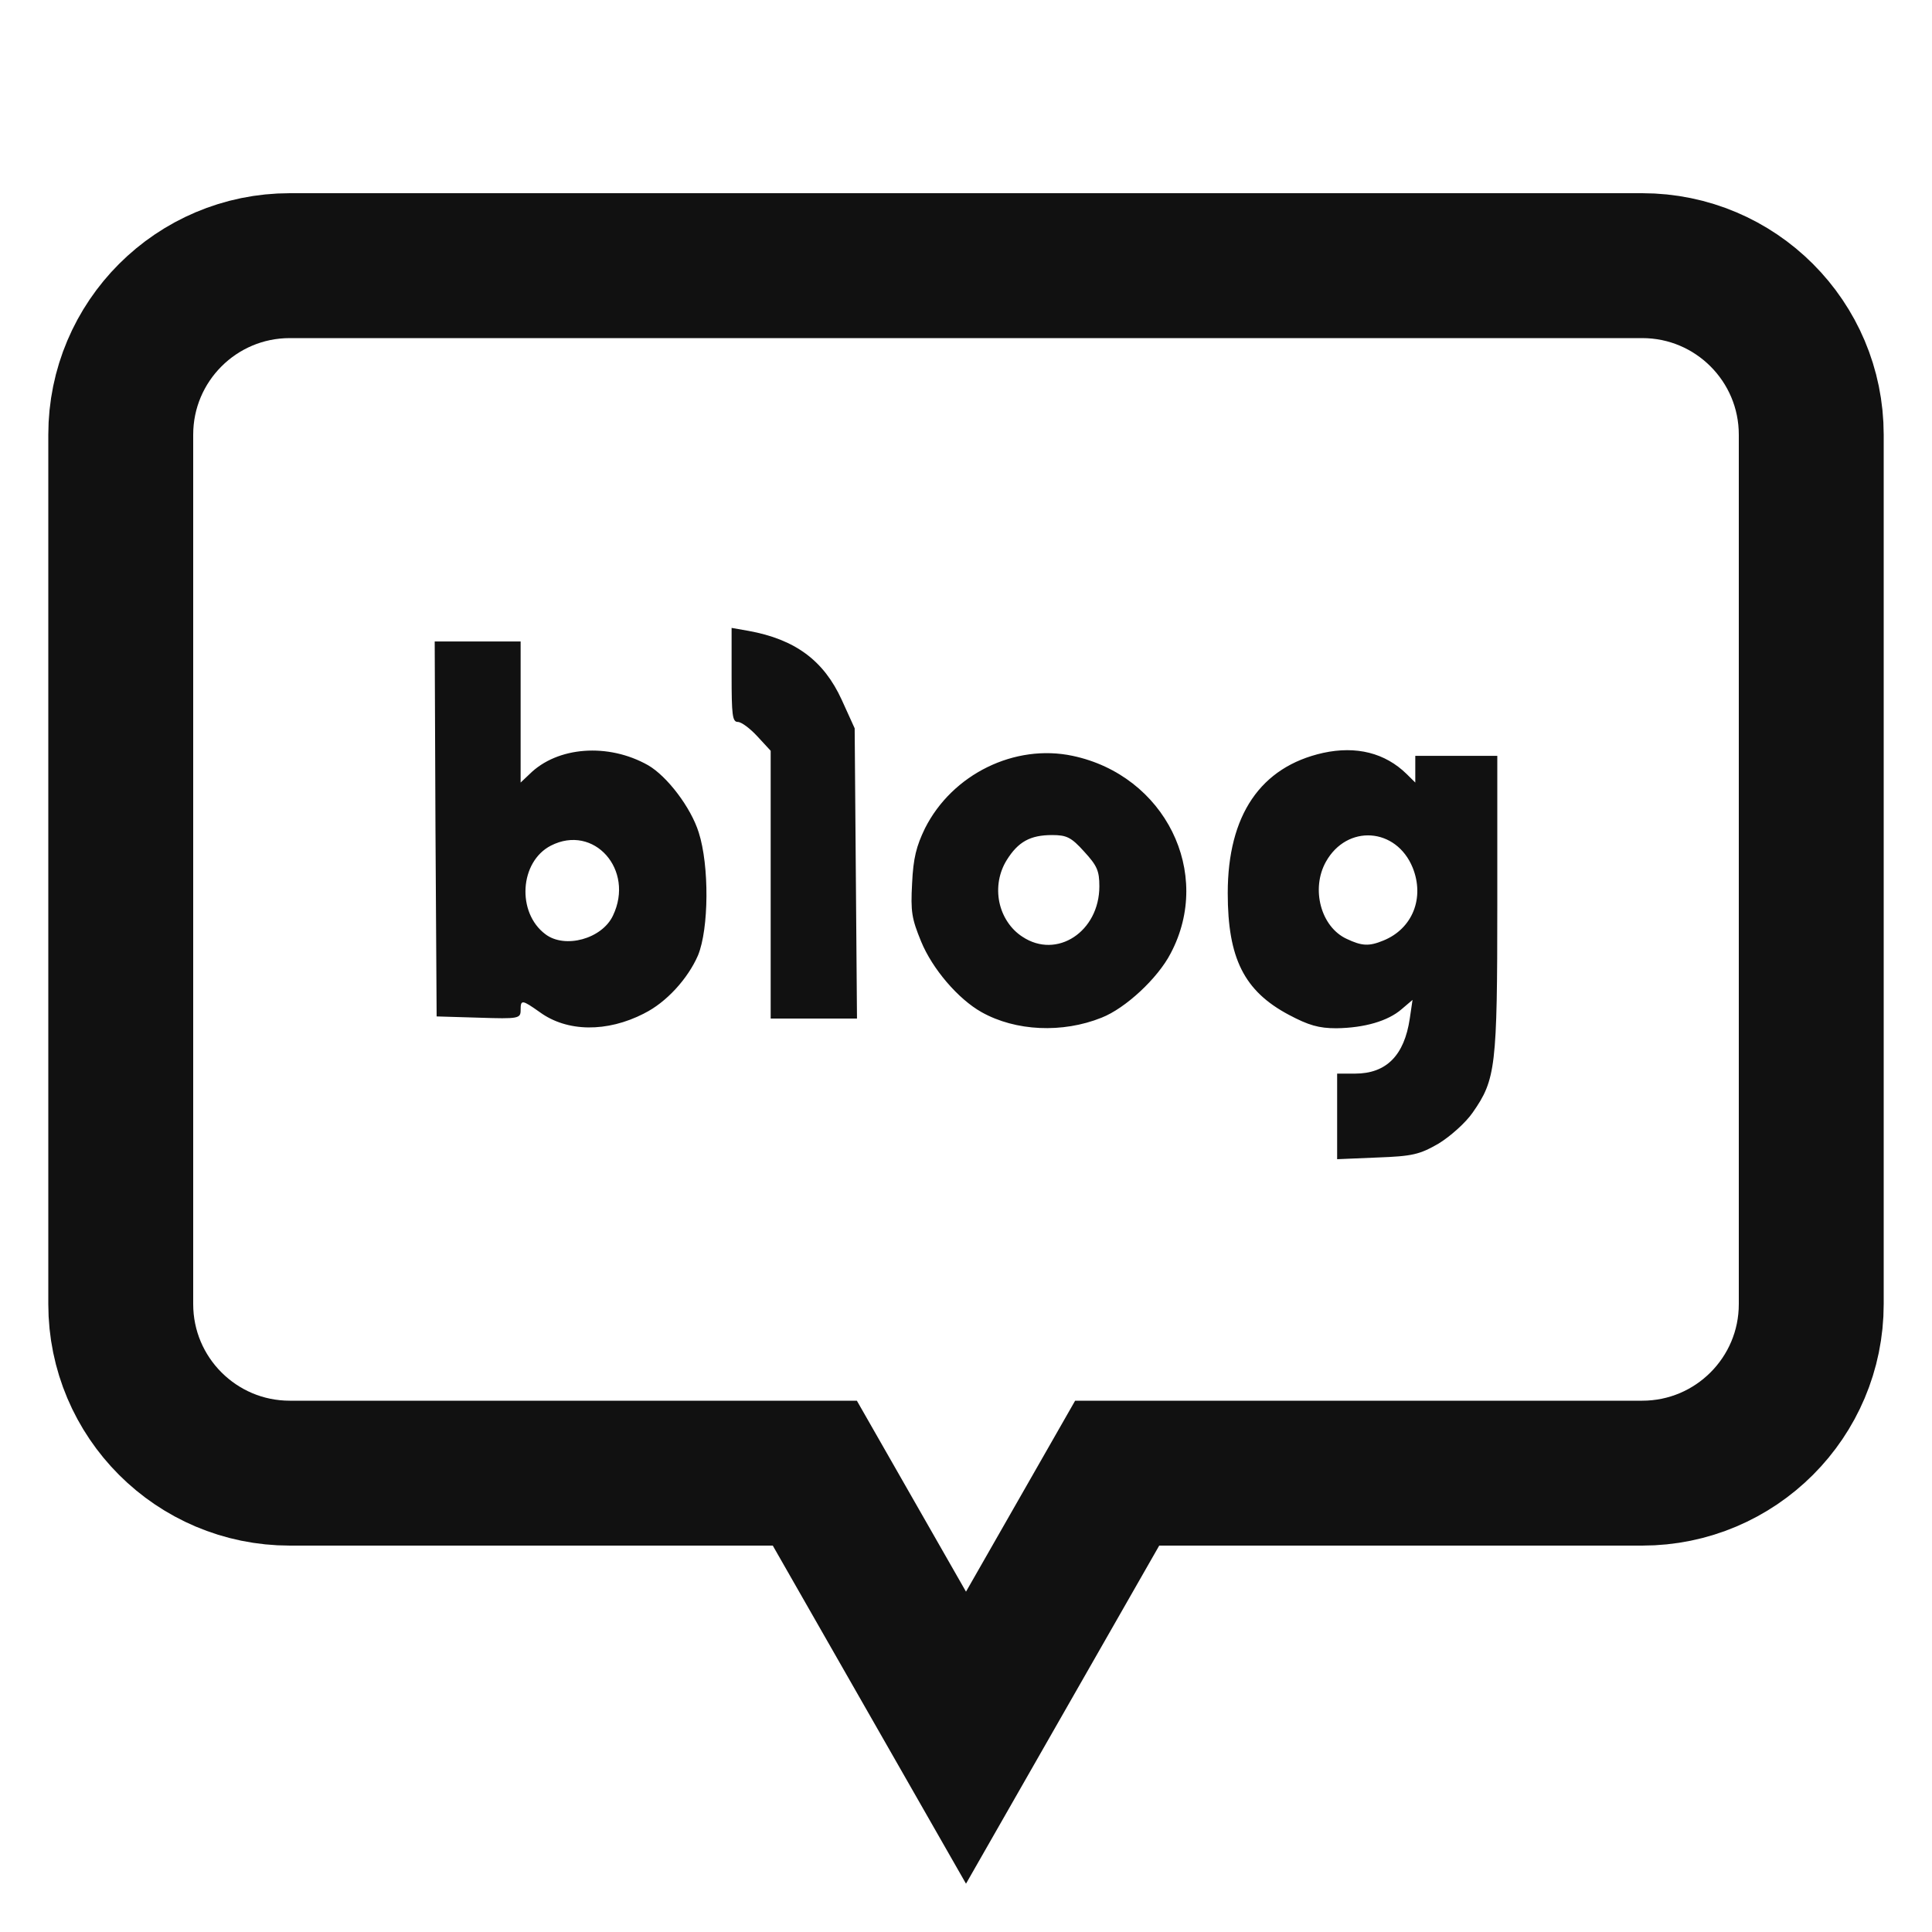 <svg width="40" height="40" viewBox="0 0 40 40" fill="none" xmlns="http://www.w3.org/2000/svg">
<g clip-path="url(#clip0_239_30963)">
<path d="M24 30.5H23.13L22.698 31.256L20 35.977L17.302 31.256L16.87 30.5H16H6C4.067 30.5 2.5 28.933 2.5 27V9C2.5 7.067 4.067 5.5 6 5.5H34C35.933 5.5 37.5 7.067 37.5 9V27C37.5 28.933 35.933 30.5 34 30.5H24Z" stroke="#111111" stroke-width="3"/>
<path fill-rule="evenodd" clip-rule="evenodd" d="M30.49 23.035C30.345 23.245 30.029 23.526 29.787 23.675C29.39 23.904 29.245 23.938 28.517 23.965L27.684 24V22.228H28.056C28.703 22.228 29.075 21.851 29.188 21.088L29.245 20.702L29.018 20.895C28.735 21.14 28.25 21.281 27.668 21.289C27.304 21.289 27.093 21.228 26.681 21.009C25.759 20.518 25.419 19.842 25.419 18.491C25.419 16.877 26.098 15.877 27.393 15.588C28.08 15.438 28.678 15.588 29.124 16.026L29.302 16.202V15.649H31V18.702C31 22.097 30.968 22.351 30.49 23.035ZM14.451 19.781C14.241 20.263 13.796 20.754 13.335 20.982V20.983C12.567 21.377 11.742 21.368 11.176 20.956C10.804 20.693 10.779 20.693 10.779 20.912C10.779 21.088 10.739 21.097 9.914 21.07L9.04 21.044L9.016 17.166L9 13.281H10.779V16.202L10.965 16.026C11.539 15.456 12.591 15.377 13.416 15.842C13.812 16.07 14.306 16.72 14.467 17.237C14.686 17.921 14.678 19.228 14.451 19.781ZM24.238 19.737C23.971 20.255 23.3 20.877 22.807 21.07C21.998 21.395 21.027 21.351 20.323 20.956C19.838 20.684 19.304 20.061 19.07 19.491C18.876 19.017 18.852 18.877 18.884 18.29C18.908 17.763 18.973 17.517 19.151 17.149C19.717 16.026 21.011 15.395 22.208 15.649C24.117 16.053 25.12 18.07 24.238 19.737ZM17.695 15.079L17.719 18.079L17.743 21.088H15.956V15.544L15.681 15.246C15.527 15.079 15.349 14.947 15.276 14.947C15.163 14.947 15.147 14.807 15.147 13.974V13L15.495 13.061C16.465 13.237 17.056 13.676 17.428 14.491L17.695 15.079ZM27.452 17.841C27.137 18.403 27.347 19.192 27.881 19.438C28.196 19.587 28.342 19.596 28.641 19.473C29.248 19.227 29.498 18.587 29.248 17.964C28.908 17.131 27.889 17.061 27.452 17.841ZM11.405 17.508C10.758 17.841 10.693 18.894 11.292 19.342C11.696 19.649 12.465 19.438 12.691 18.956C13.144 18.008 12.295 17.052 11.405 17.508ZM20.861 19.088C20.943 19.212 21.047 19.316 21.168 19.394C21.88 19.868 22.761 19.289 22.761 18.35C22.761 18.026 22.712 17.921 22.446 17.631C22.178 17.333 22.082 17.289 21.782 17.289C21.329 17.289 21.079 17.429 20.844 17.806C20.765 17.932 20.711 18.074 20.684 18.224C20.658 18.373 20.66 18.527 20.69 18.676C20.721 18.825 20.779 18.965 20.861 19.088Z" fill="#111111"/>
</g>
<defs>
<clipPath id="clip0_239_30963">
<rect width="40" height="40" fill="white"/>
</clipPath>
</defs>
</svg>
